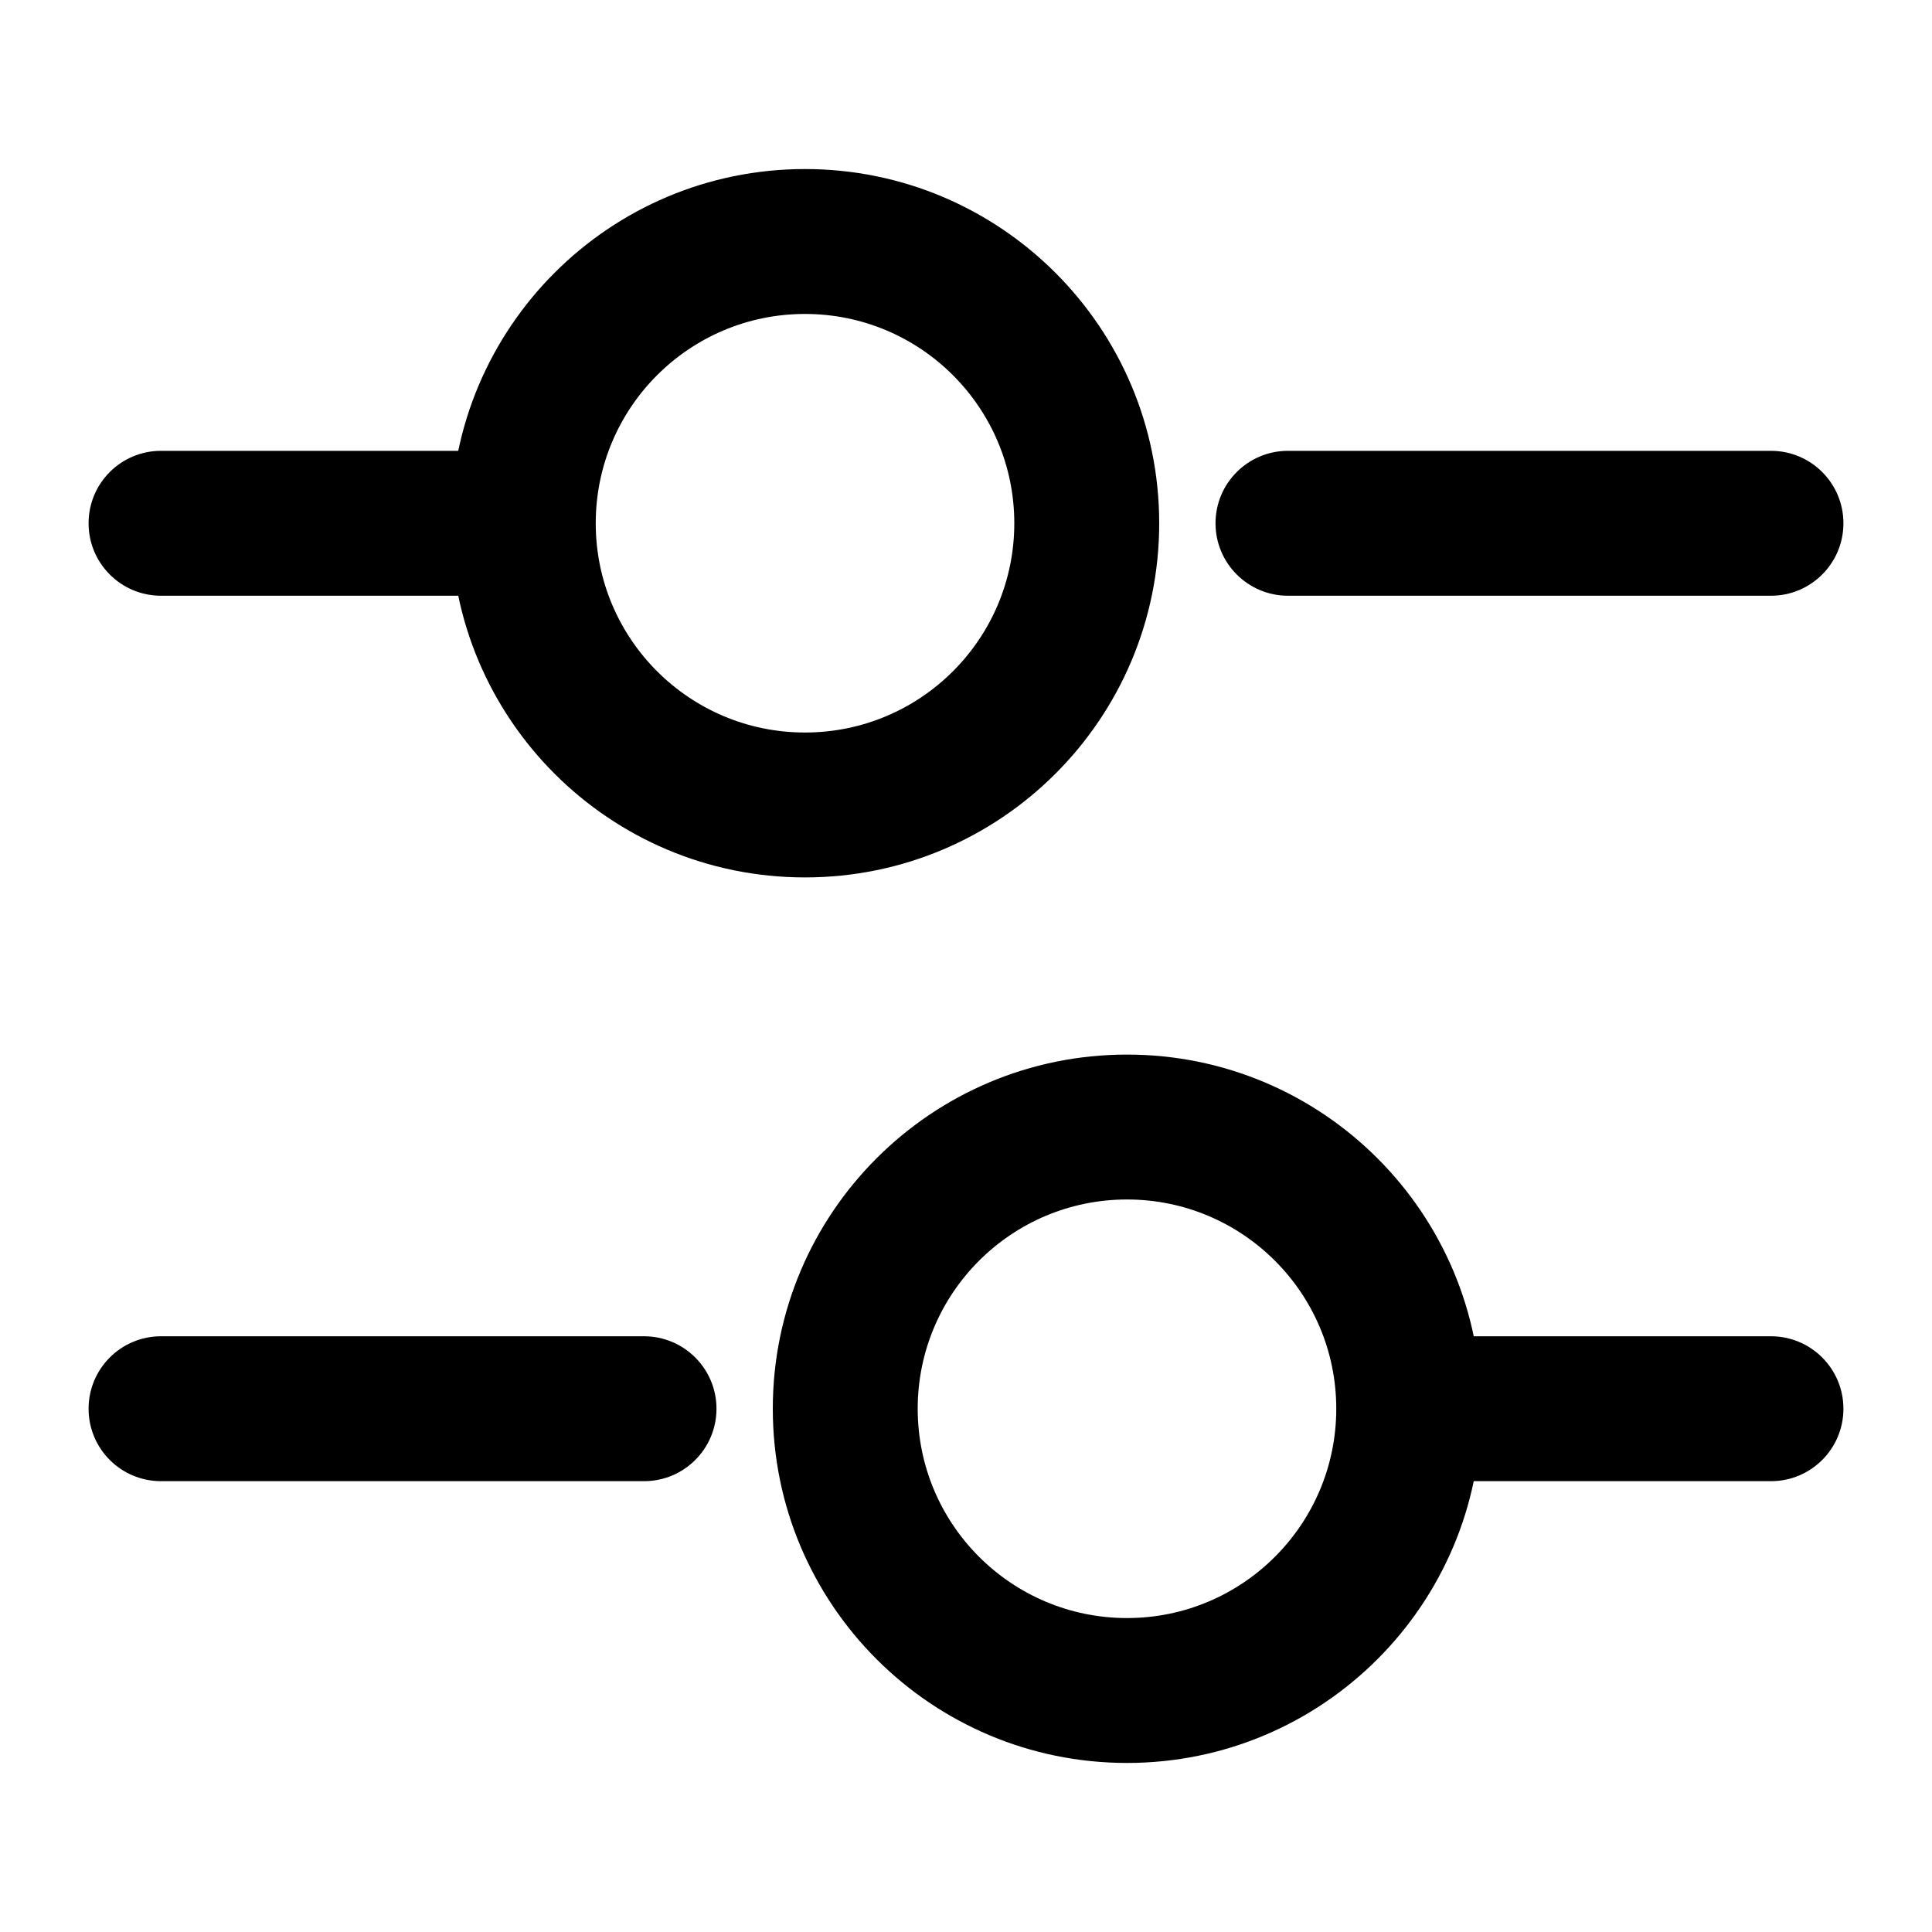 <svg width="20" height="20" viewBox="0 0 20 20" fill="none" xmlns="http://www.w3.org/2000/svg">
<path fill-rule="evenodd" clip-rule="evenodd" d="M12.583 5.417C12.583 5.002 12.919 4.667 13.333 4.667H18.333C18.747 4.667 19.083 5.002 19.083 5.417C19.083 5.831 18.747 6.167 18.333 6.167H13.333C12.919 6.167 12.583 5.831 12.583 5.417Z" fill="black"/>
<path fill-rule="evenodd" clip-rule="evenodd" d="M0.917 5.417C0.917 5.002 1.252 4.667 1.667 4.667H5C5.414 4.667 5.75 5.002 5.75 5.417C5.75 5.831 5.414 6.167 5 6.167H1.667C1.252 6.167 0.917 5.831 0.917 5.417Z" fill="black"/>
<path fill-rule="evenodd" clip-rule="evenodd" d="M8.333 3.25C7.137 3.25 6.167 4.22 6.167 5.417C6.167 6.613 7.137 7.583 8.333 7.583C9.53 7.583 10.5 6.613 10.5 5.417C10.5 4.22 9.53 3.25 8.333 3.25ZM4.667 5.417C4.667 3.392 6.308 1.75 8.333 1.75C10.358 1.75 12 3.392 12 5.417C12 7.442 10.358 9.083 8.333 9.083C6.308 9.083 4.667 7.442 4.667 5.417Z" fill="black"/>
<path fill-rule="evenodd" clip-rule="evenodd" d="M14.25 14.583C14.25 14.169 14.586 13.833 15 13.833H18.333C18.747 13.833 19.083 14.169 19.083 14.583C19.083 14.998 18.747 15.333 18.333 15.333H15C14.586 15.333 14.25 14.998 14.25 14.583Z" fill="black"/>
<path fill-rule="evenodd" clip-rule="evenodd" d="M0.917 14.583C0.917 14.169 1.252 13.833 1.667 13.833H6.667C7.081 13.833 7.417 14.169 7.417 14.583C7.417 14.998 7.081 15.333 6.667 15.333H1.667C1.252 15.333 0.917 14.998 0.917 14.583Z" fill="black"/>
<path fill-rule="evenodd" clip-rule="evenodd" d="M11.667 12.417C10.47 12.417 9.5 13.387 9.5 14.583C9.5 15.78 10.47 16.75 11.667 16.75C12.863 16.75 13.833 15.78 13.833 14.583C13.833 13.387 12.863 12.417 11.667 12.417ZM8 14.583C8 12.558 9.642 10.917 11.667 10.917C13.692 10.917 15.333 12.558 15.333 14.583C15.333 16.608 13.692 18.25 11.667 18.25C9.642 18.25 8 16.608 8 14.583Z" fill="black"/>
</svg>
